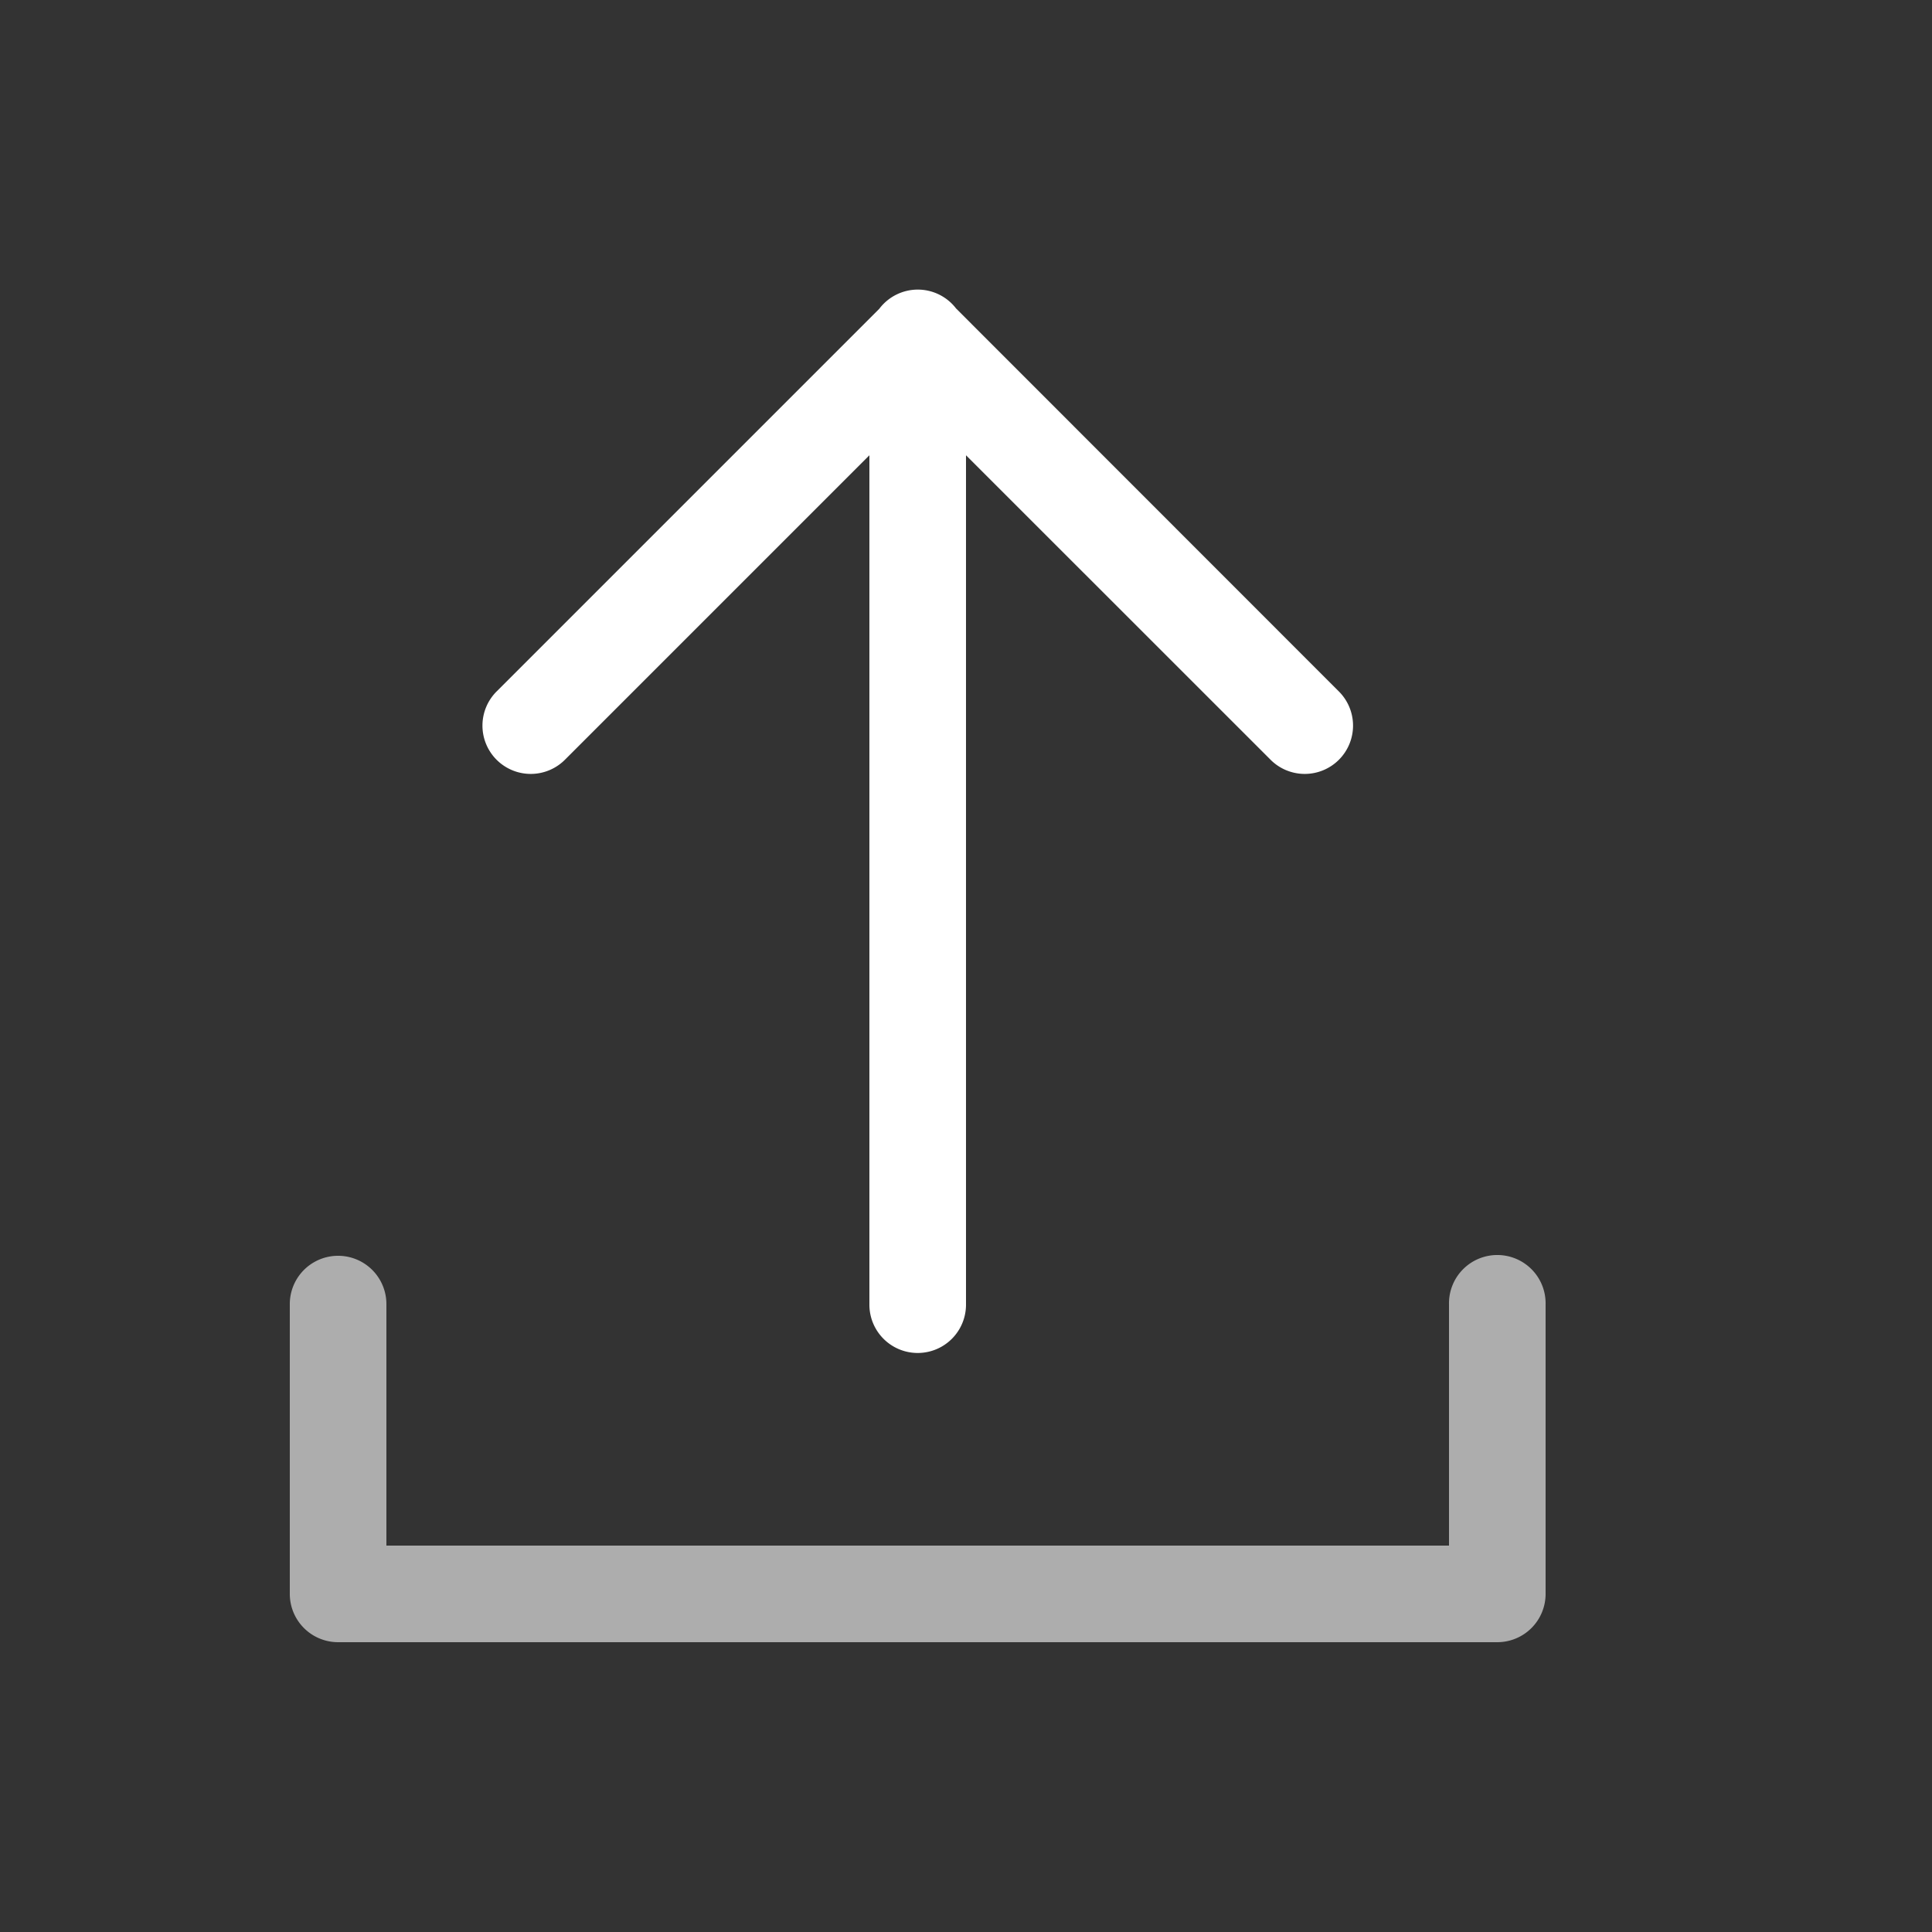 <svg xmlns="http://www.w3.org/2000/svg" height="64" width="64" viewBox="108 50 20 20">
  <rect x="108" y="50" width="20" height="20" fill="#333333" stroke="none"/>
  <g transform="translate(-189,-42)" style="fill: #ffffff;" id="export" data-label="C-6">
    <g id="g17552-8" transform="matrix(-1,0,0,1,508,-7e-5)" style="fill:#ffffff">
      <path style="fill: #ffffff; stroke-linecap: round; stroke-linejoin: round;" d="m 201.492,94.998 a 0.5,0.5 0 0 0 -0.389,0.195 0.5,0.5 0 0 0 -0.006,0.006 l -3.951,3.953 a 0.5,0.5 0 1 0 0.707,0.707 L 201,96.713 v 8.793 a 0.5,0.5 0 1 0 1,0 v -8.793 l 3.146,3.146 a 0.5,0.5 0 1 0 0.707,-0.707 l -3.955,-3.955 a 0.5,0.5 0 0 0 -0.406,-0.199 z" id="path14327-2"></path>
      <path style="opacity: 0.6; fill: #ffffff; stroke-linecap: round; stroke-linejoin: round;" d="M 195.492,104.992 A 0.5,0.5 0 0 0 195,105.5 v 3 a 0.5,0.5 0 0 0 0.5,0.5 h 12 a 0.5,0.5 0 0 0 0.5,-0.5 v -3 a 0.5,0.5 0 1 0 -1,0 v 2.5 h -11 v -2.5 a 0.5,0.5 0 0 0 -0.508,-0.508 z" id="rect17542-1"></path>
    </g>
    <g id="g17548-0" transform="matrix(-1,0,0,1,508,-7e-5)" style="fill:#ffffff">
      <path style="fill: #ffffff; stroke-linecap: round; stroke-linejoin: round;" d="M 222.492,95.006 A 0.5,0.5 0 0 0 222,95.512 v 8.793 l -3.146,-3.146 a 0.5,0.5 0 1 0 -0.707,0.707 l 3.957,3.957 a 0.5,0.5 0 0 0 0.793,0.002 0.5,0.5 0 0 0 0.004,-0.006 l 3.953,-3.953 a 0.5,0.5 0 1 0 -0.707,-0.707 L 223,104.305 v -8.793 a 0.5,0.5 0 0 0 -0.508,-0.506 z" id="path14329-2"></path>
      <path style="opacity: 0.6; fill: #ffffff; stroke-linecap: round; stroke-linejoin: round;" d="M 216.492,104.992 A 0.5,0.5 0 0 0 216,105.5 v 3 a 0.5,0.5 0 0 0 0.5,0.5 h 12 a 0.5,0.5 0 0 0 0.5,-0.5 v -3 a 0.5,0.5 0 1 0 -1,0 v 2.5 h -11 v -2.5 a 0.5,0.5 0 0 0 -0.508,-0.508 z" id="path17546-9"></path>
    </g>
  </g>
</svg>